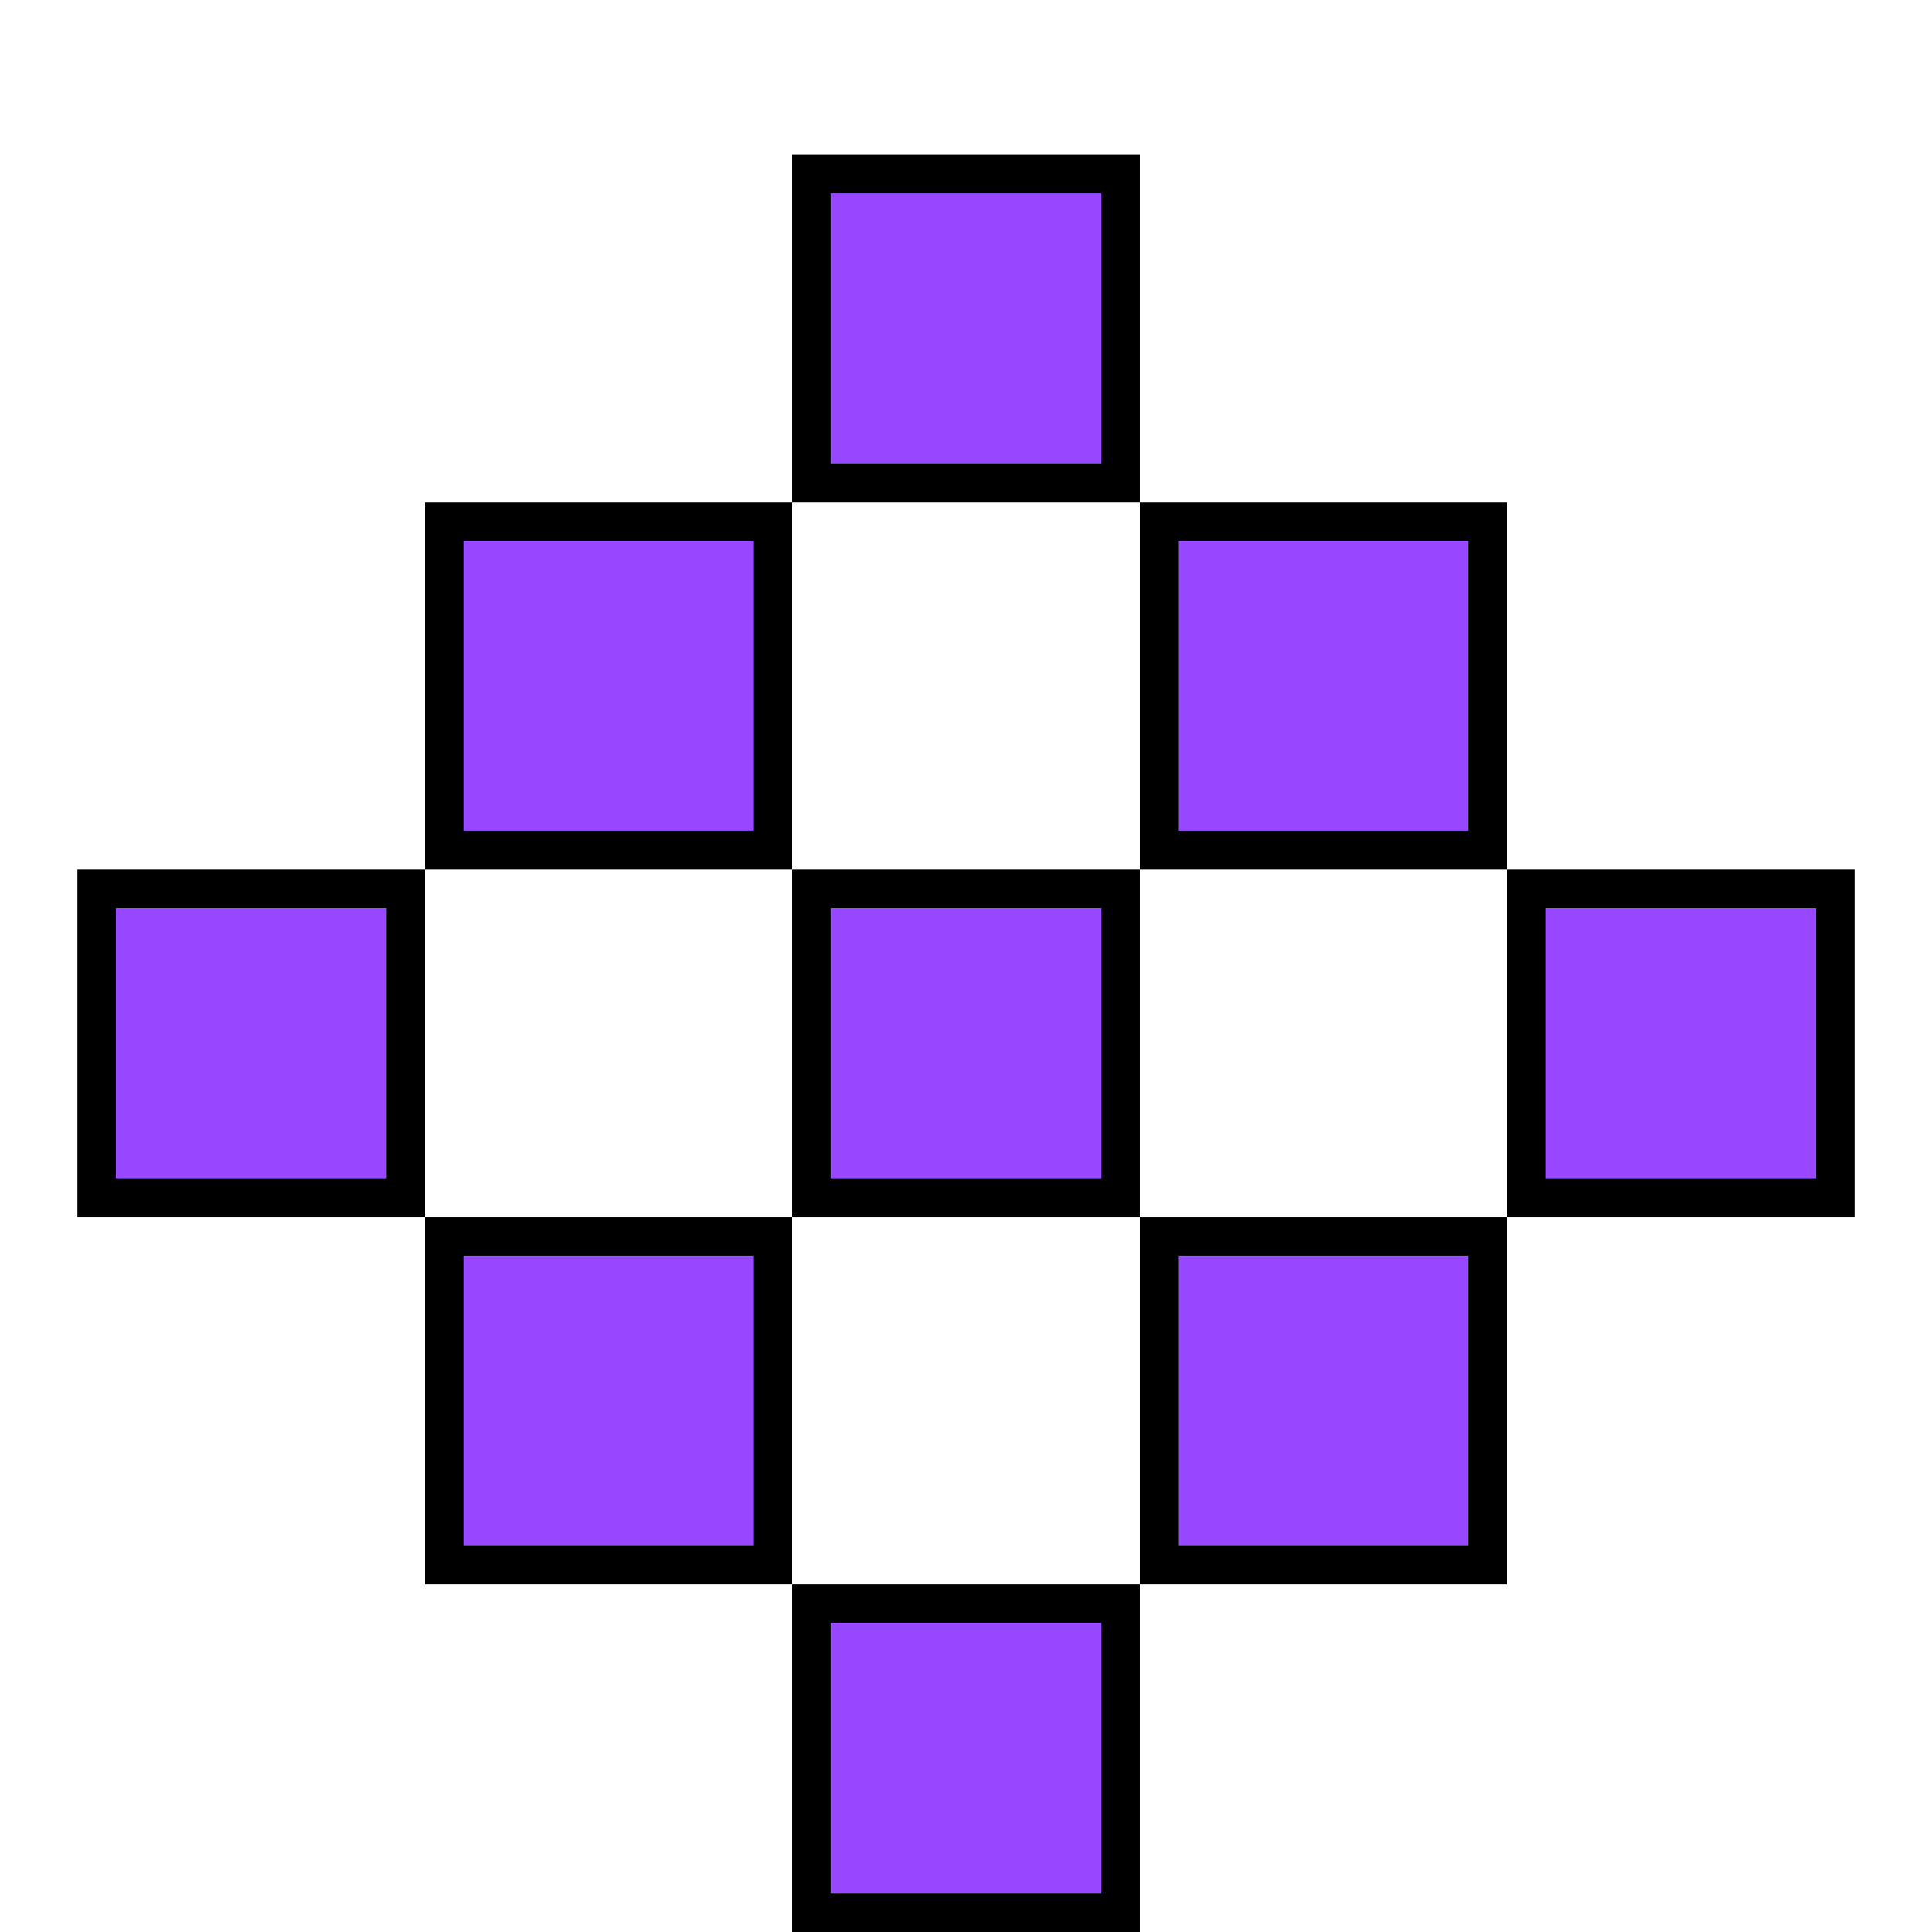 <svg width="100" height="100" viewBox="0 0 100 100" fill="none" xmlns="http://www.w3.org/2000/svg">
<g filter="url(#filter0_dd_1_85)">
<path d="M22 18H41V37H22V18Z" fill="#9747FF"/>
<path d="M4 37H22V55H4V37Z" fill="#9747FF"/>
<path d="M41 0H59V18H41V0Z" fill="#9747FF"/>
<path d="M41 37H59V55H41V37Z" fill="#9747FF"/>
<path d="M22 55H41V74H22V55Z" fill="#9747FF"/>
<path d="M59 18H78V37H59V18Z" fill="#9747FF"/>
<path d="M59 55H78V74H59V55Z" fill="#9747FF"/>
<path d="M41 74H59V92H41V74Z" fill="#9747FF"/>
<path d="M78 37H96V55H78V37Z" fill="#9747FF"/>
<path d="M23 36V19H40V36H23ZM42 54V38H58V54H42ZM60 73V56H77V73H60ZM42 17V1H58V17H42ZM60 36V19H77V36H60ZM79 38H95V54H79V38ZM58 75V91H42V75H58ZM40 73H23V56H40V73ZM21 54H5V38H21V54Z" stroke="black" stroke-width="2"/>
</g>
<defs>
<filter id="filter0_dd_1_85" x="0" y="0" width="100" height="100" filterUnits="userSpaceOnUse" color-interpolation-filters="sRGB">
<feFlood flood-opacity="0" result="BackgroundImageFix"/>
<feColorMatrix in="SourceAlpha" type="matrix" values="0 0 0 0 0 0 0 0 0 0 0 0 0 0 0 0 0 0 127 0" result="hardAlpha"/>
<feOffset dy="4"/>
<feGaussianBlur stdDeviation="2"/>
<feComposite in2="hardAlpha" operator="out"/>
<feColorMatrix type="matrix" values="0 0 0 0 0 0 0 0 0 0 0 0 0 0 0 0 0 0 0.25 0"/>
<feBlend mode="normal" in2="BackgroundImageFix" result="effect1_dropShadow_1_85"/>
<feColorMatrix in="SourceAlpha" type="matrix" values="0 0 0 0 0 0 0 0 0 0 0 0 0 0 0 0 0 0 127 0" result="hardAlpha"/>
<feOffset dy="4"/>
<feGaussianBlur stdDeviation="2"/>
<feComposite in2="hardAlpha" operator="out"/>
<feColorMatrix type="matrix" values="0 0 0 0 0 0 0 0 0 0 0 0 0 0 0 0 0 0 0.25 0"/>
<feBlend mode="normal" in2="effect1_dropShadow_1_85" result="effect2_dropShadow_1_85"/>
<feBlend mode="normal" in="SourceGraphic" in2="effect2_dropShadow_1_85" result="shape"/>
</filter>
</defs>
</svg>
